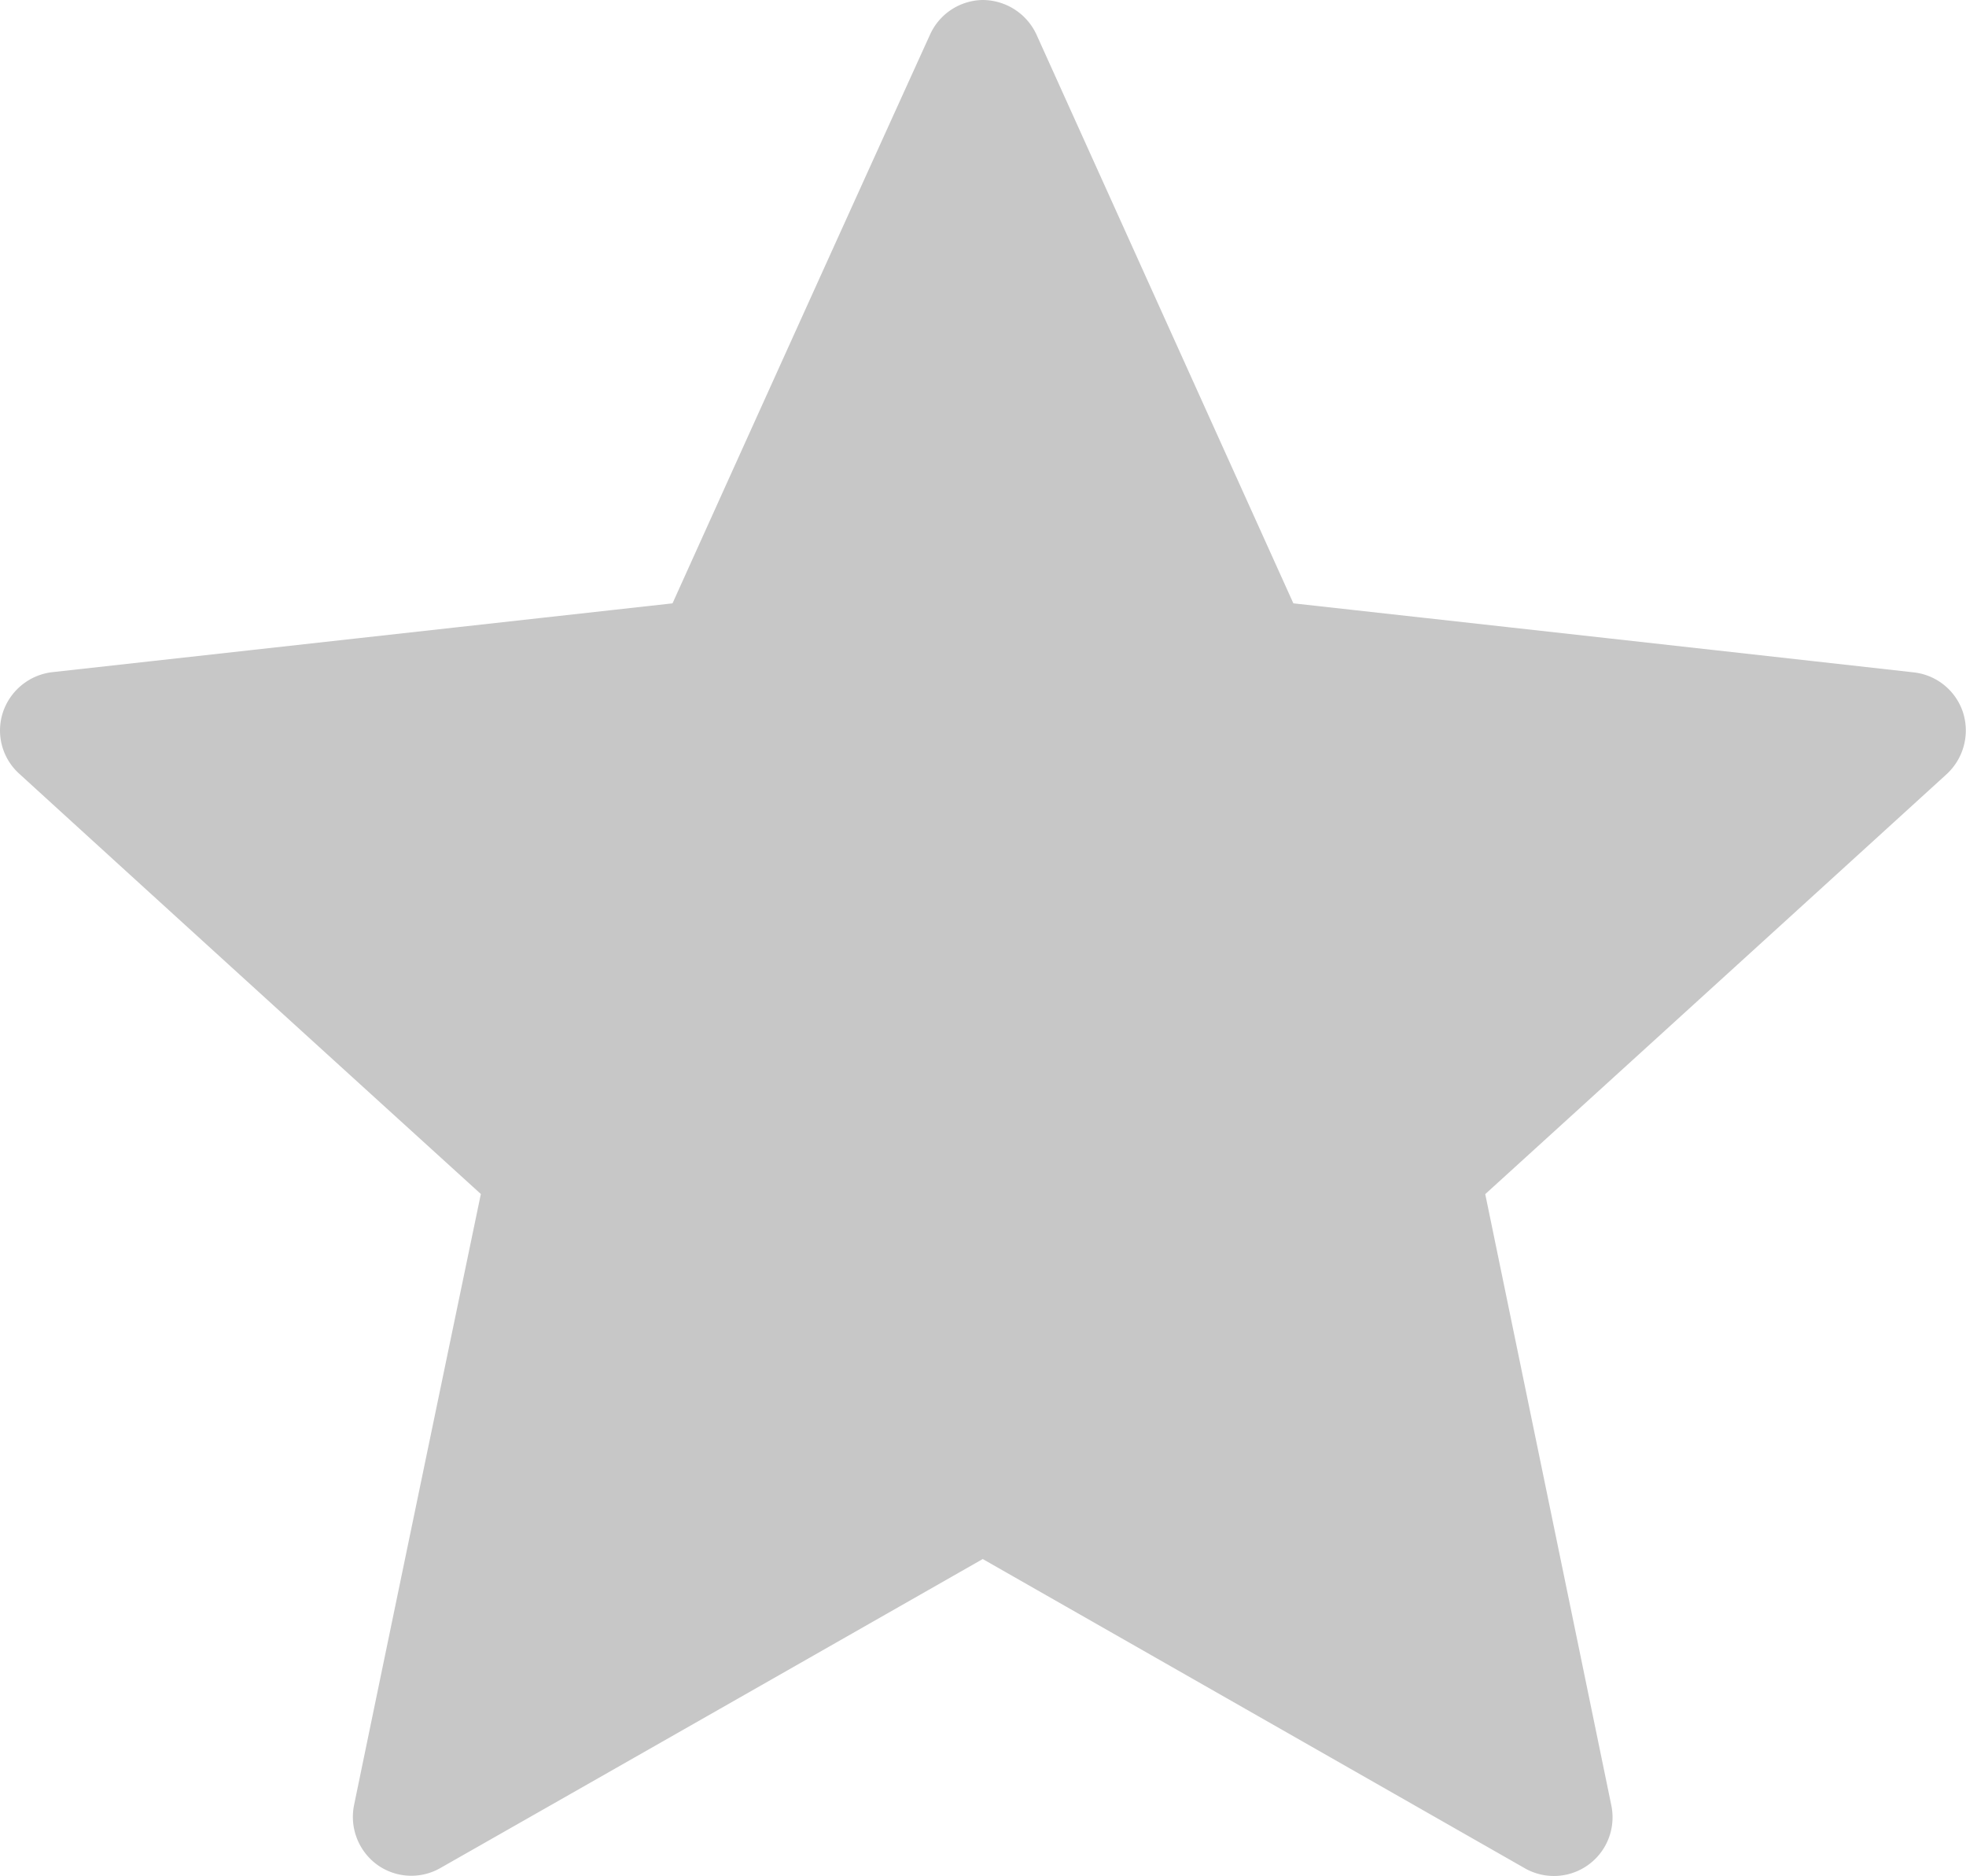 <svg xmlns="http://www.w3.org/2000/svg" width="18.607" height="17.749" viewBox="0 0 18.607 17.749"><defs><style>.a{fill:#c7c7c7;}</style></defs><g transform="translate(0 0)"><path class="a" d="M10.014,9.743l-5.869.651a.561.561,0,0,0-.469.382.551.551,0,0,0,.156.58C5.576,12.948,8.2,15.332,8.2,15.332S7.478,18.8,7,21.114a.561.561,0,0,0,.218.564.553.553,0,0,0,.6.031c2.054-1.168,5.132-2.923,5.132-2.923l5.129,2.925a.555.555,0,0,0,.82-.595c-.477-2.315-1.193-5.783-1.193-5.783s2.622-2.384,4.366-3.973a.562.562,0,0,0,.156-.584.555.555,0,0,0-.468-.38c-2.349-.263-5.87-.653-5.87-.653L13.459,4.362a.563.563,0,0,0-.508-.328.556.556,0,0,0-.5.328C11.472,6.514,10.014,9.743,10.014,9.743Z" transform="translate(-3.649 -4.034)"/></g></svg>